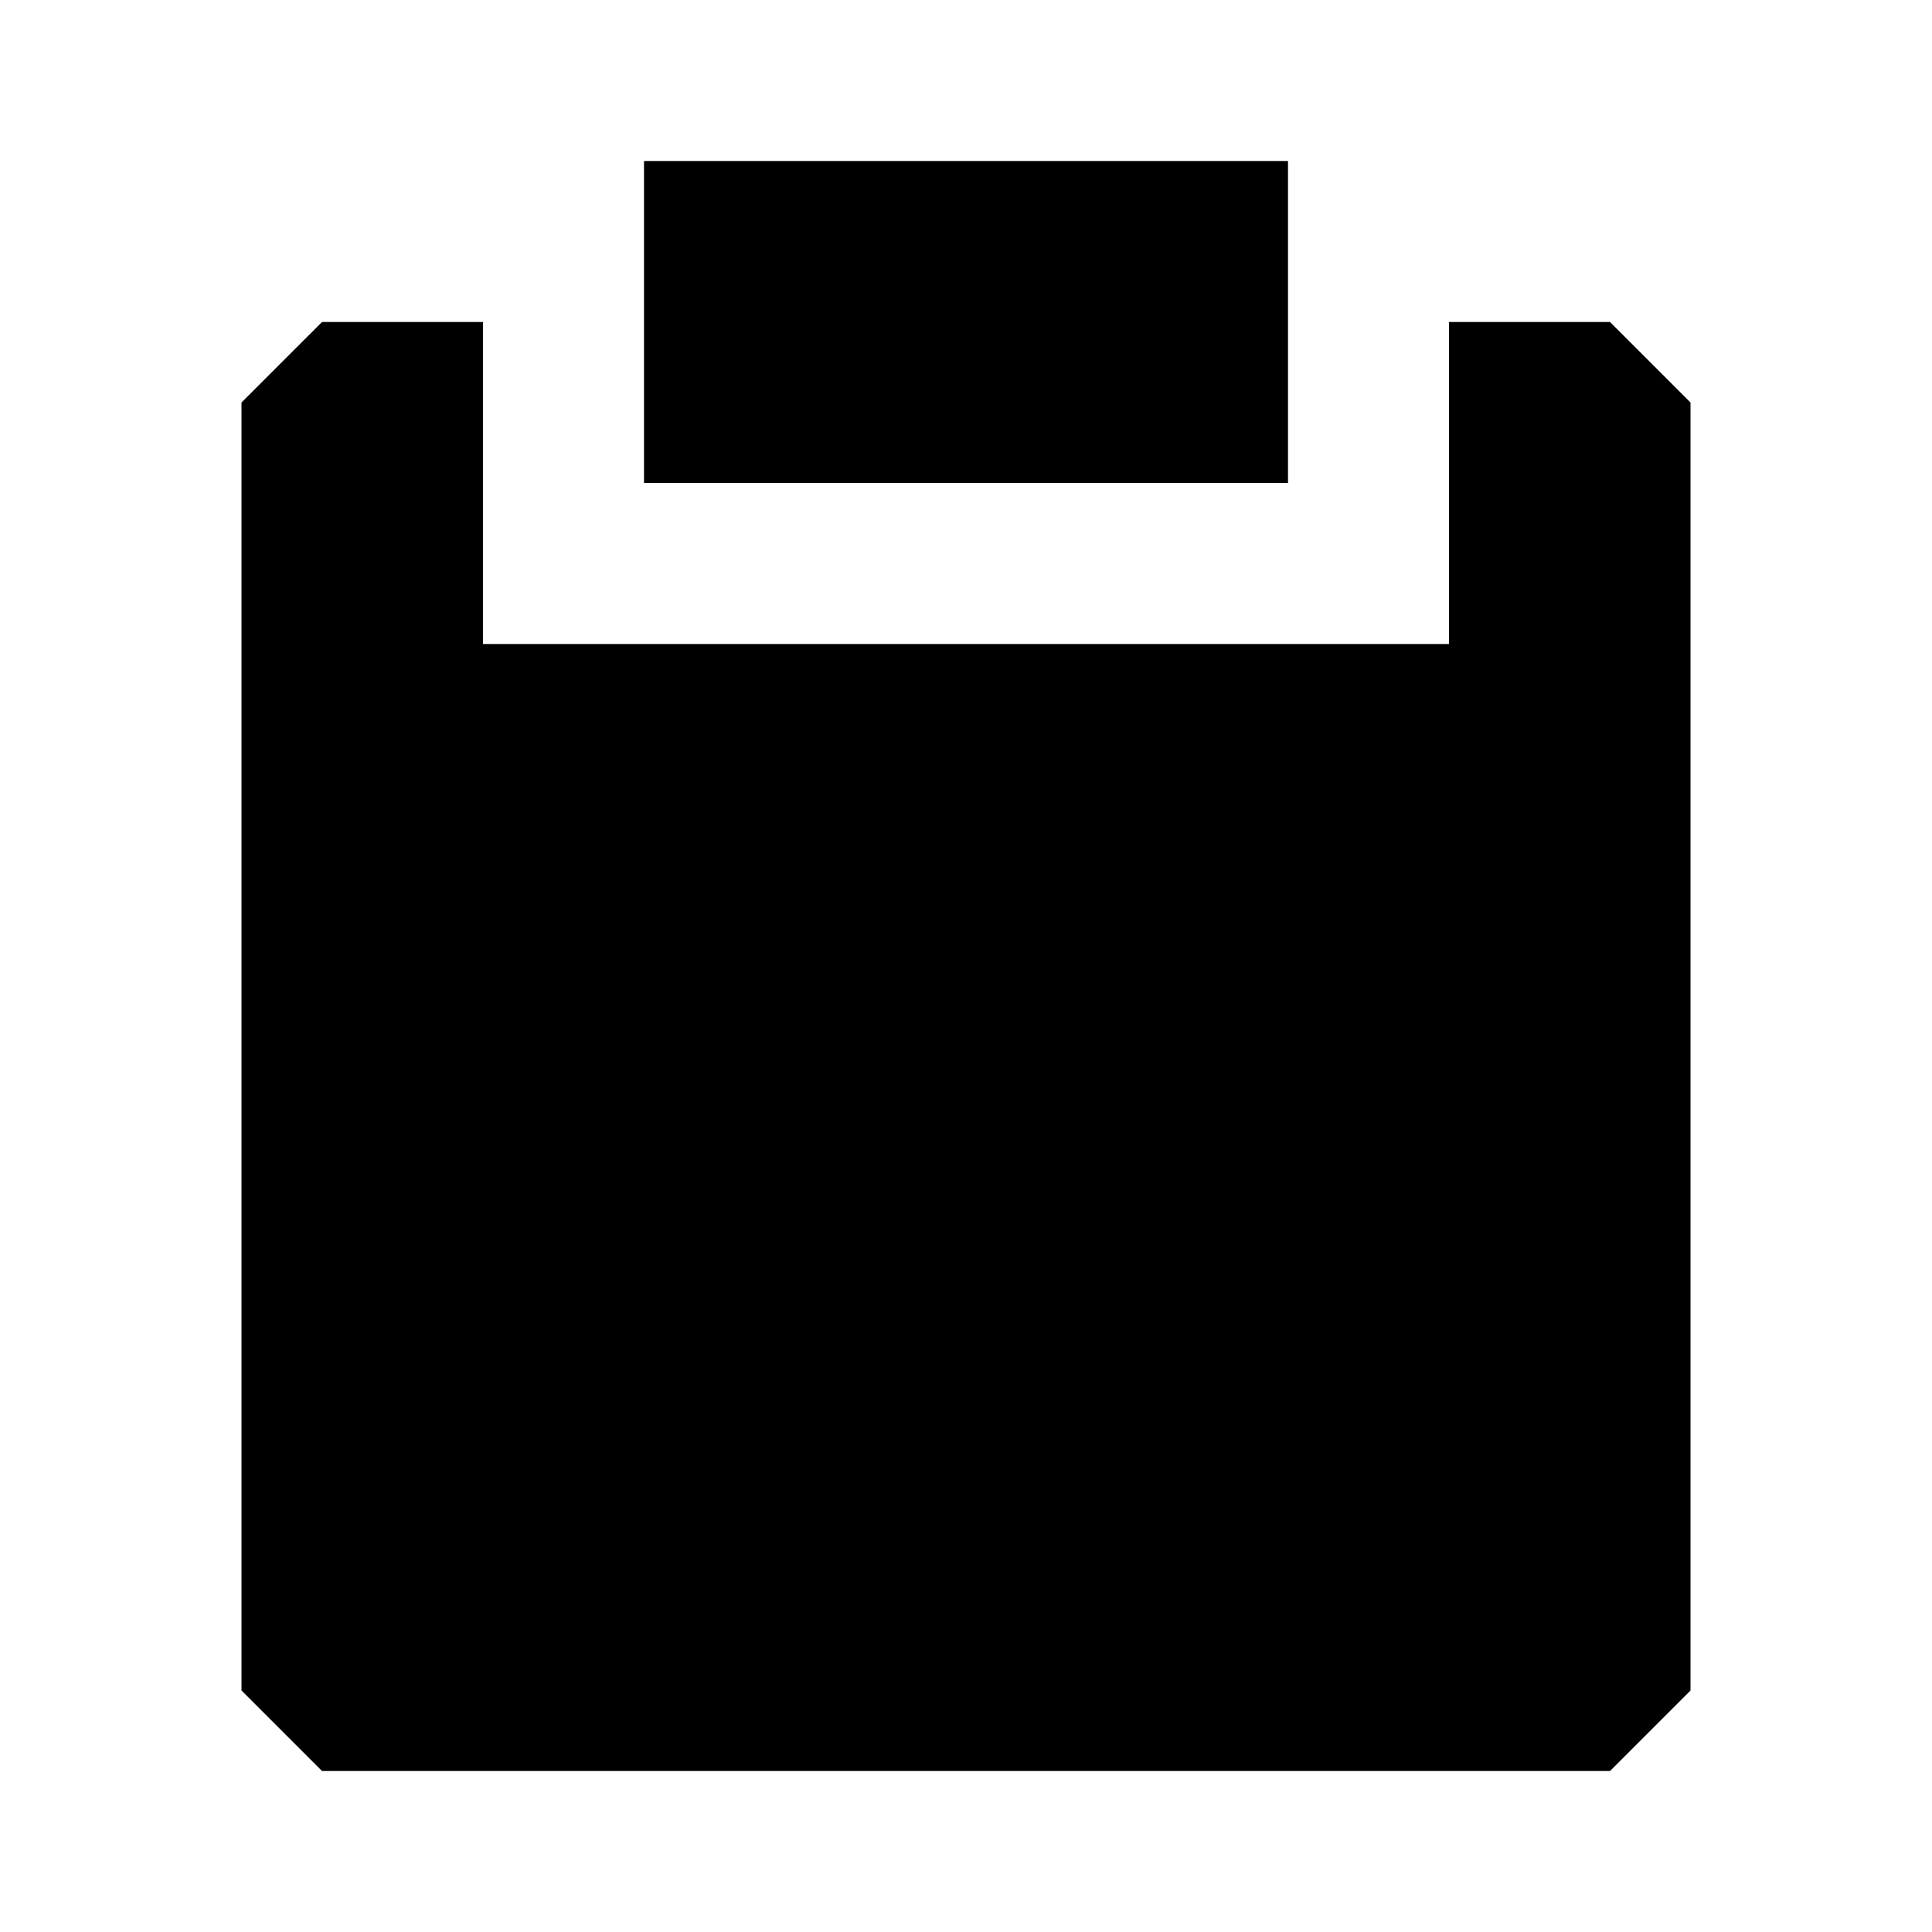 <svg xmlns="http://www.w3.org/2000/svg" width="24" height="24" fill="none">
  <path fill="currentColor" d="M6 4H4L3 5v16l1 1h16l1-1V5l-1-1h-2v4H6z" />
  <path fill="currentColor" d="M16 6H8V2h8z" />
</svg>
